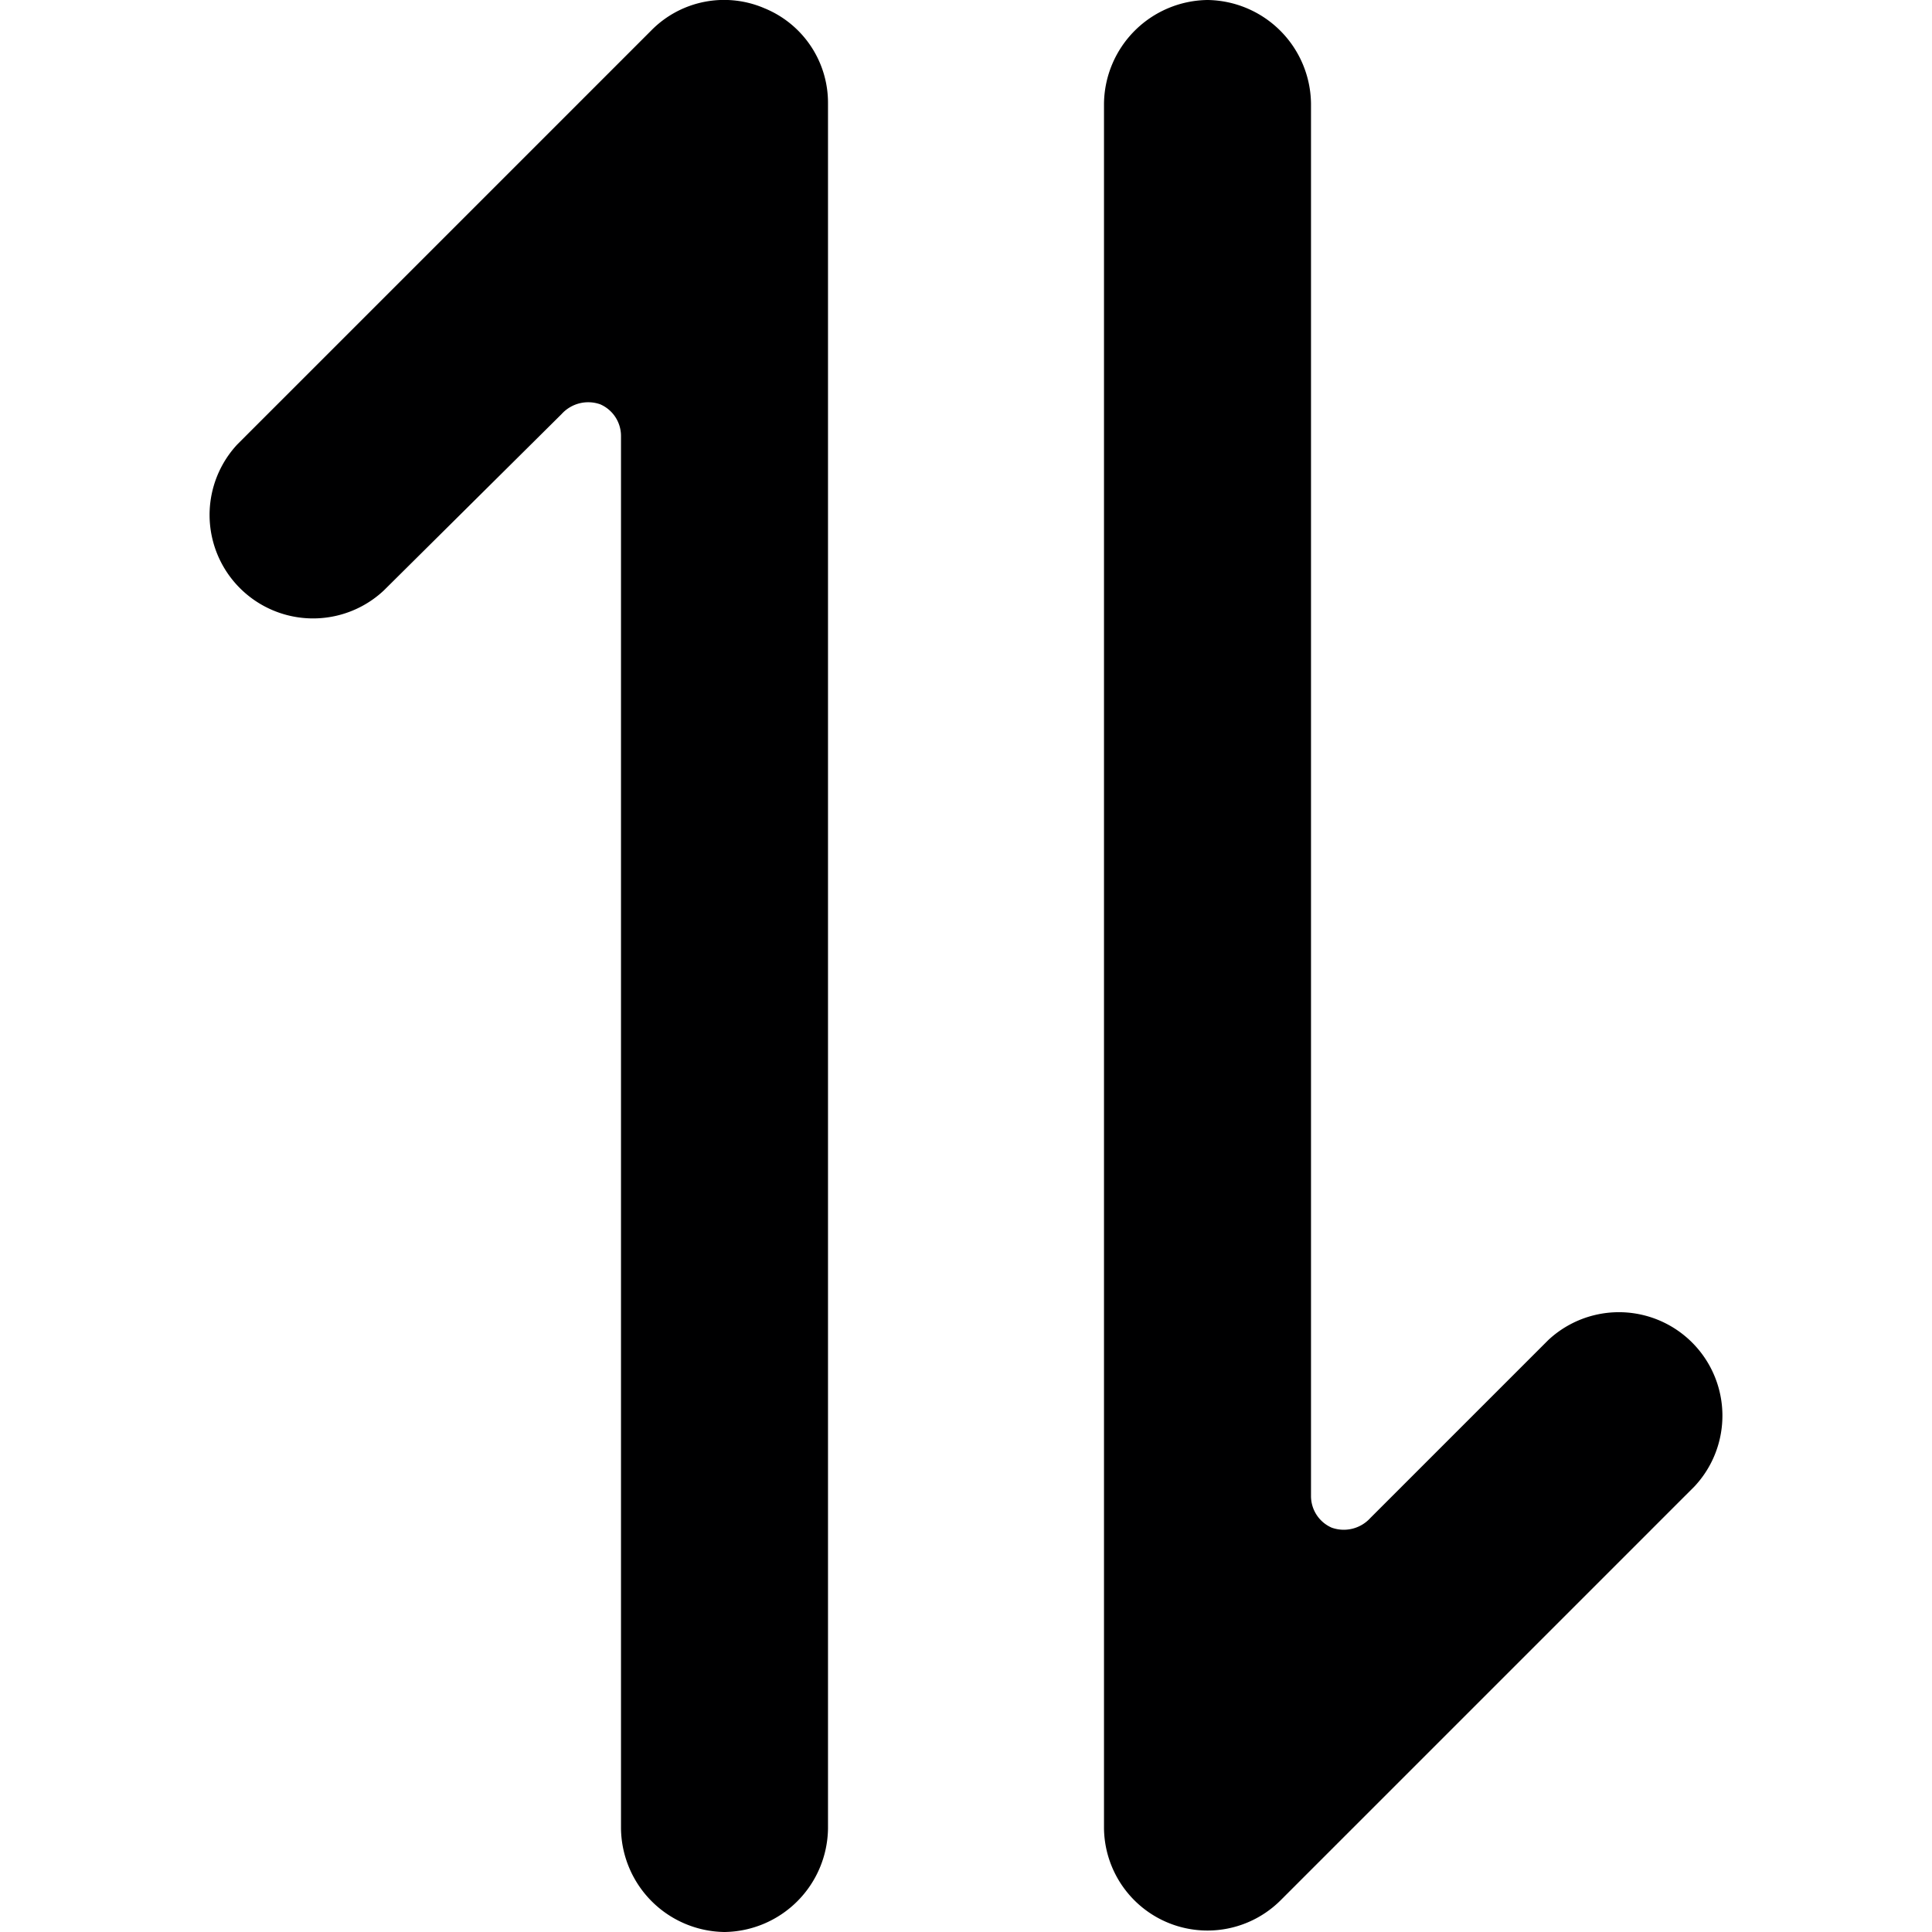 <svg xmlns="http://www.w3.org/2000/svg" viewBox="0 0 14 14">
  <g>
    <path d="M5.25,14a.76.76,0,0,1-.75-.75V3.16a.25.25,0,0,0-.15-.23A.26.26,0,0,0,4.07,3L2.78,4.28A.75.75,0,0,1,1.72,3.22l3-3A.74.74,0,0,1,5.54.06.74.74,0,0,1,6,.75v12.5A.76.76,0,0,1,5.25,14Z" style="fill: #000001"/>
    <path d="M8.75,0A.76.76,0,0,1,9.5.75V10.84a.25.25,0,0,0,.15.23A.26.26,0,0,0,9.93,11l1.29-1.29a.75.75,0,0,1,1.06,1.06l-3,3A.75.75,0,0,1,8,13.25V.75A.76.76,0,0,1,8.75,0Z" style="fill: #000001"/>
  </g>
</svg>
